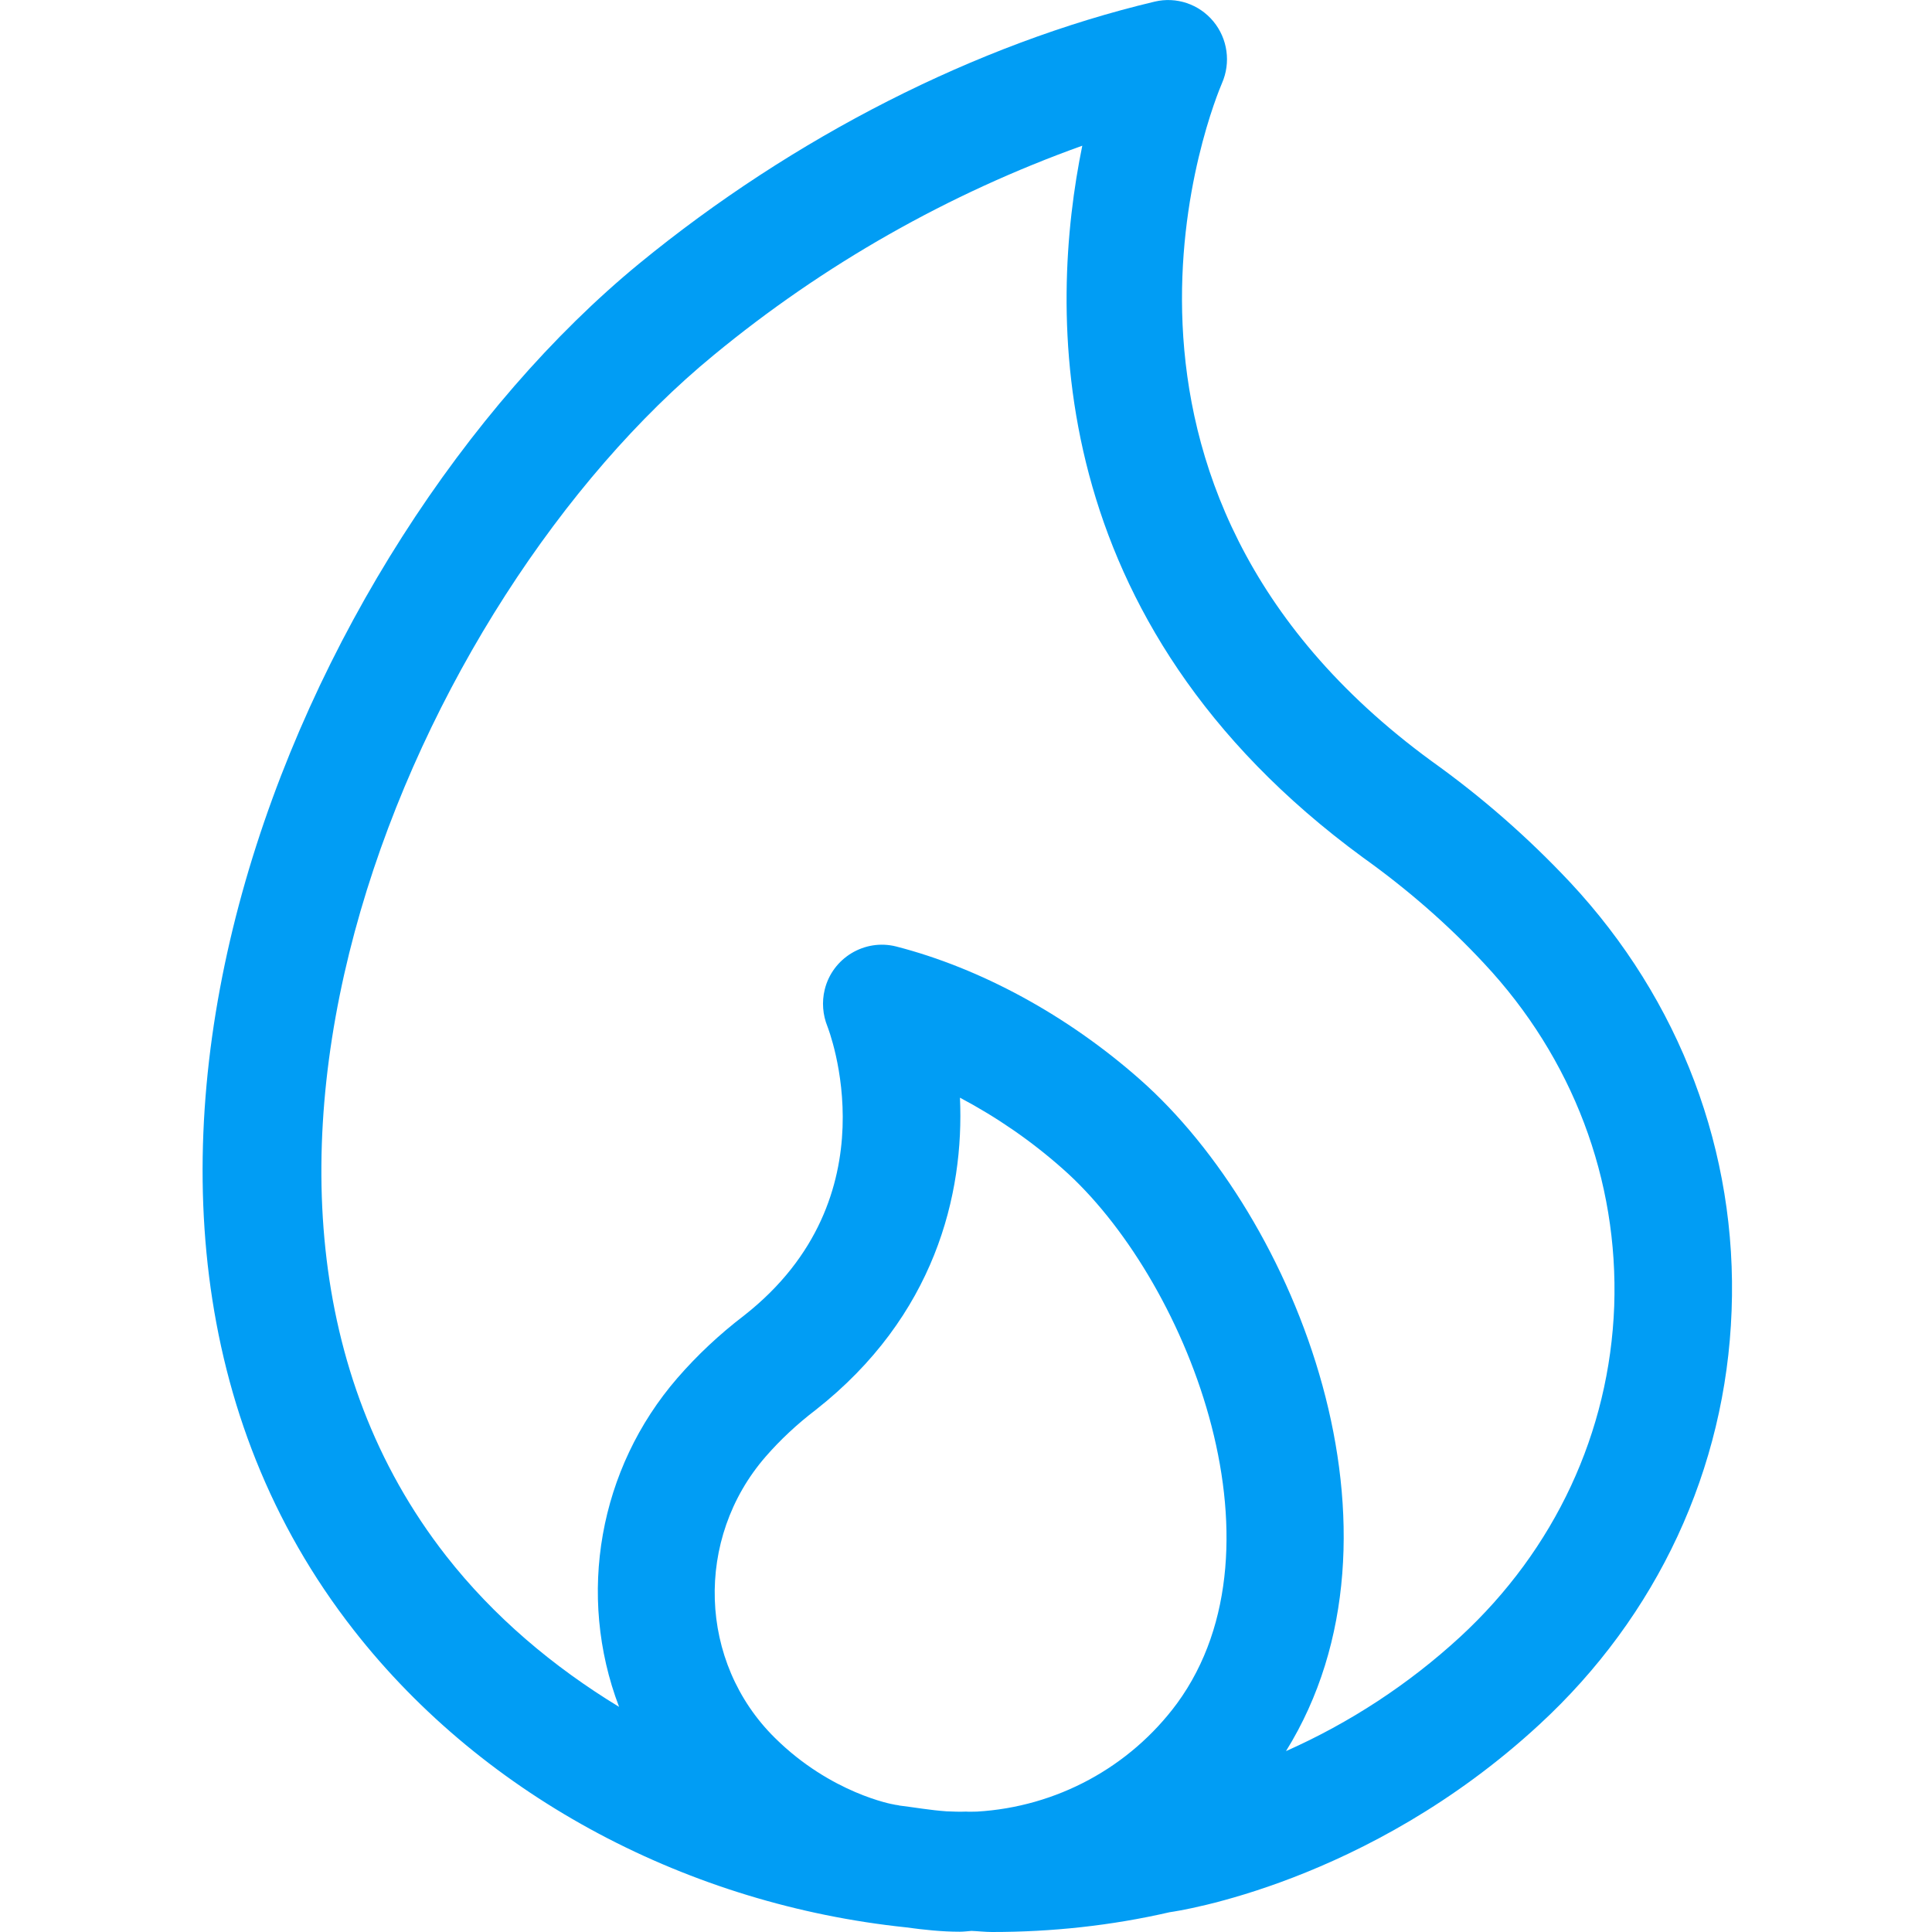 <?xml version="1.0" encoding="UTF-8"?>
<svg xmlns="http://www.w3.org/2000/svg" viewBox="0 0 702.8 702.8"><path fill="#019df4" fill-rule="evenodd" d="M531.1 595.5c-18.7 17.2-40.1 31.2-63.3 41.5 49.2-79.2 3.9-194.1-53.2-244.4-26.4-23.3-57.9-40.4-88.6-48.3-11.5-2.9-23.2 4.2-26 15.7-1.1 4.5-.7 9.2 1 13.4.2.6 24.6 62.1-30.4 105.2-8.9 6.8-17 14.4-24.2 22.7-28.5 32.9-36.7 78.9-21.2 119.6-24-14.6-45.6-32.8-62.9-54.9-103.8-132.7-11.7-347.3 97.3-436.8 40-33 85.3-58.7 134.1-76.2-12.2 59.7-15.3 173 102.2 259 16.1 11.5 31 24.5 44 38.5 32.2 34.4 48.9 78.7 47.3 124.6-1.7 45.9-21.6 88.6-56.1 120.4m-206 60.9c-.2 0-22.8-4-43.2-24.2-27.9-27.5-29.3-72.5-3.4-102.3 5.3-6.1 11.4-11.8 18.2-17 43.4-34.1 54.1-78.5 52.5-113.6 13.4 7.1 25.9 15.7 37.3 25.8 44.5 39.2 83.8 136.8 41.7 194.5-17.2 23.3-43.9 37.7-72.8 39.4-1.3 0-2.7.1-4 0-2.3.1-4.7 0-7.1-.1-5.8-.4-11.4-1.4-17.1-2.1-.6-.2-1.4-.2-2.1-.4m246-335.5c-15.3-16.3-32.1-31-50.3-44C383.4 176.5 442 36.2 444.5 30.3c3.3-7.5 2.1-16.2-3.1-22.5-5.2-6.3-13.5-9.1-21.4-7.2C355.2 16 288.6 49.9 232.5 95.9 107.3 198.8 7.2 437.7 128.7 593c48.1 61.5 122.6 99.9 200.8 108.1 6.6.9 13.1 1.6 19.6 1.6 1.5 0 2.9-.2 4.3-.3 2.5.1 5 .4 7.5.4 21.7 0 43.3-2.3 64.6-7.2 2.9-.4 71.9-10.5 134.4-68.2 43-39.6 67.9-93.1 70-150.6 2.2-57.6-18.7-113-58.8-155.9" clip-rule="evenodd" style="fill: #019df4;"/></svg>
